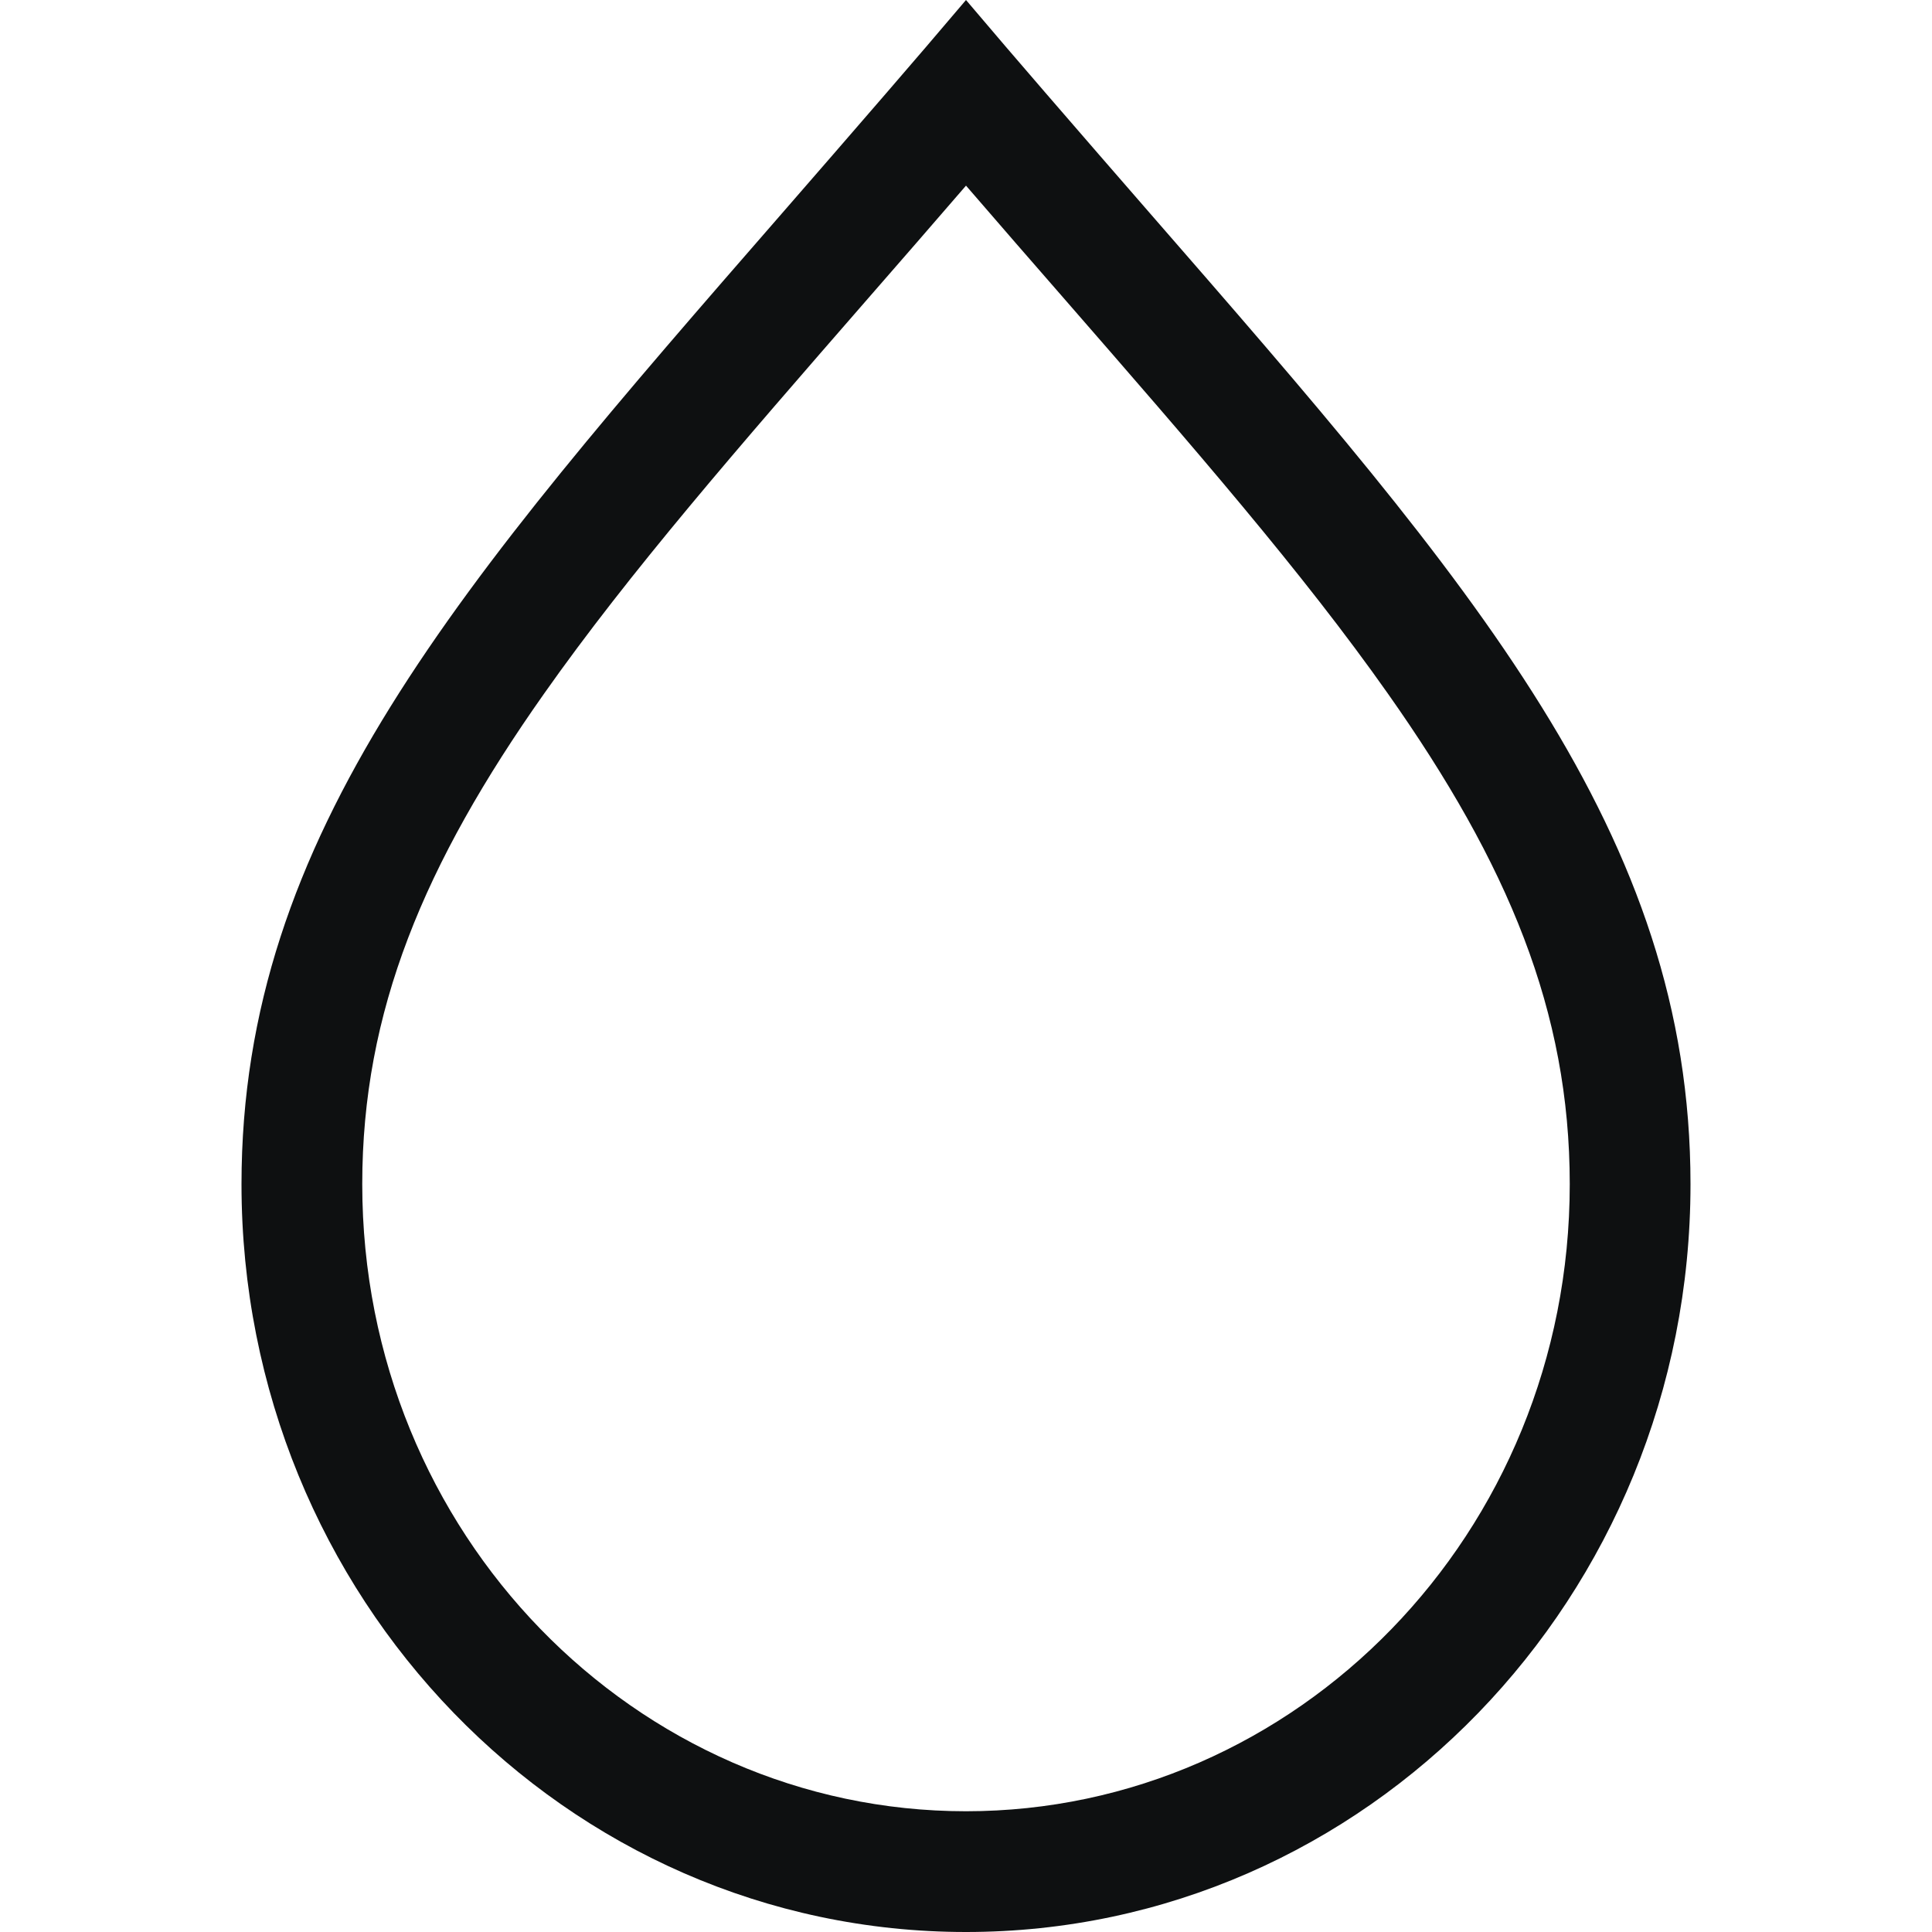<svg viewBox="0 0 12 12" fill="none" xmlns="http://www.w3.org/2000/svg">
<path fill-rule="evenodd" clip-rule="evenodd" d="M6 11.25C8.049 11.25 9.75 9.529 9.75 7.355C9.75 6.282 9.367 5.367 8.621 4.309C8.09 3.555 7.416 2.781 6.607 1.852C6.412 1.629 6.21 1.396 6 1.153C5.79 1.396 5.588 1.629 5.393 1.852C4.584 2.781 3.91 3.555 3.379 4.309C2.633 5.367 2.25 6.282 2.25 7.355C2.25 9.529 3.951 11.25 6 11.25ZM5.506 0.577C5.283 0.835 5.067 1.084 4.858 1.324C2.848 3.632 1.5 5.18 1.5 7.355C1.5 9.92 3.515 12 6 12C8.485 12 10.5 9.92 10.5 7.355C10.5 5.18 9.152 3.632 7.142 1.324C6.933 1.084 6.717 0.835 6.494 0.577C6.332 0.39 6.168 0.198 6 0C5.832 0.198 5.668 0.39 5.506 0.577Z" fill="#0E1011"/>
</svg>

